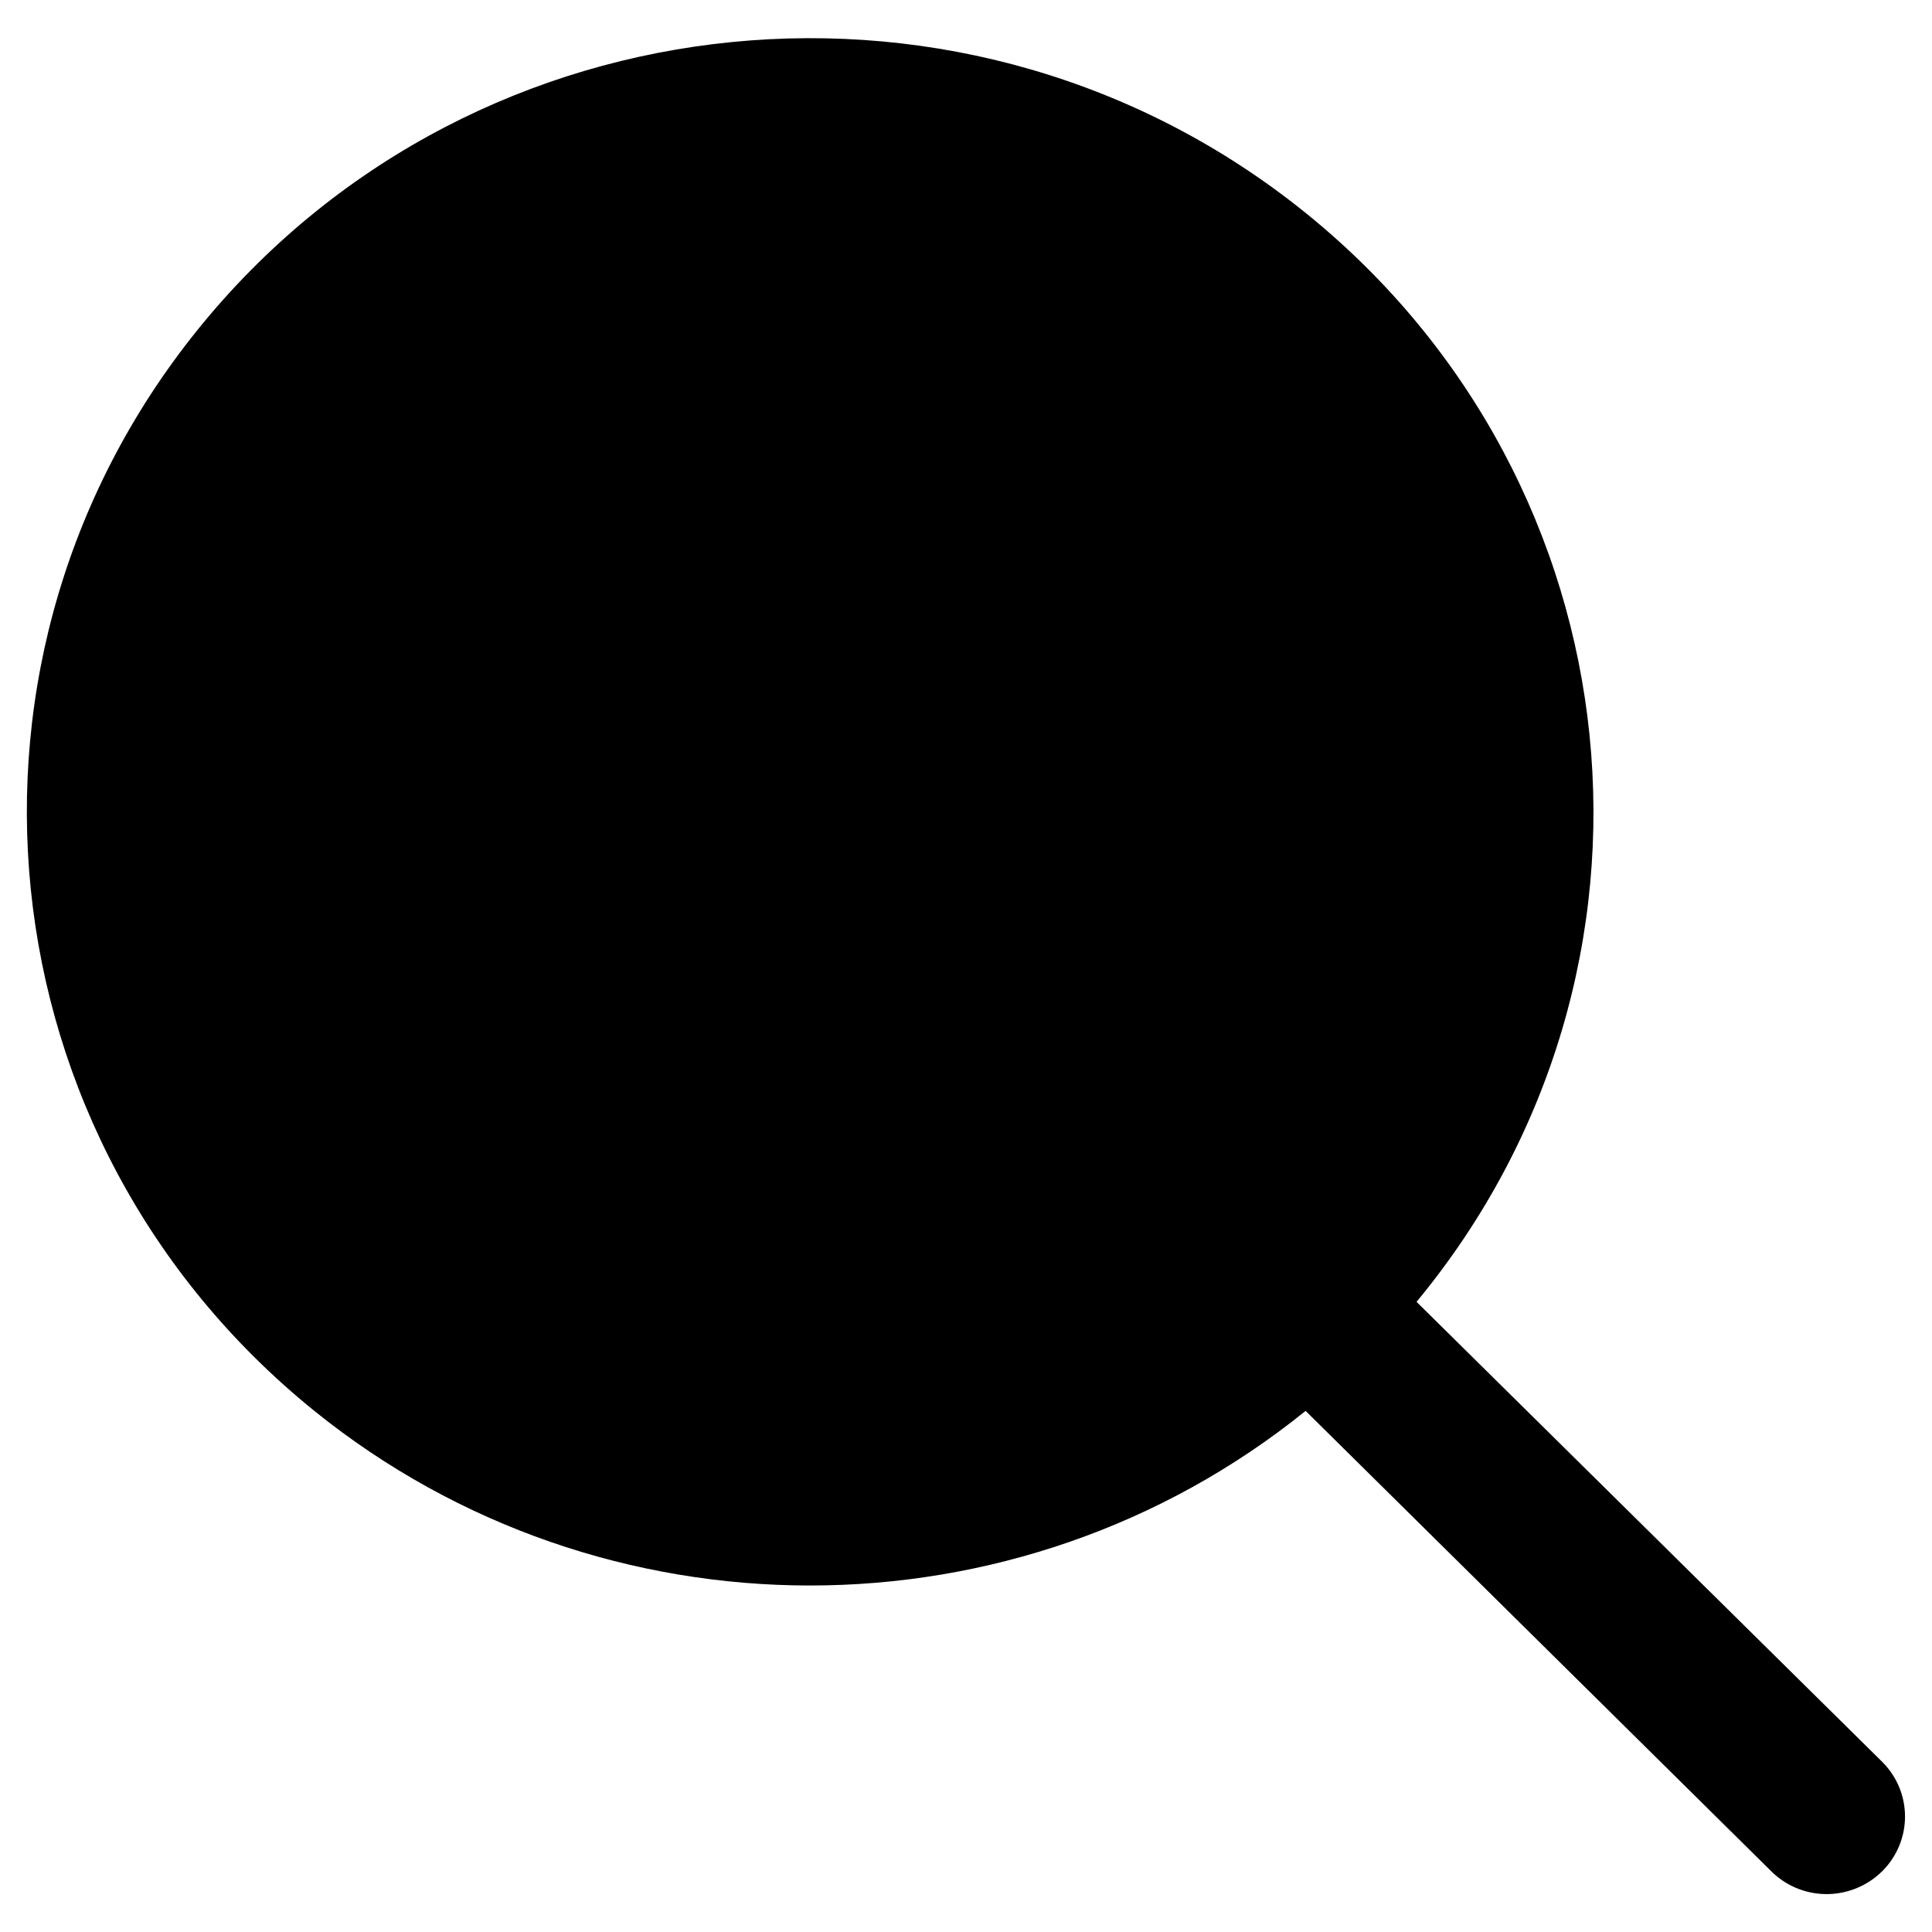 <svg xmlns="http://www.w3.org/2000/svg" x="0px" y="0px" viewBox="0 0 512 512">
	<path class="st03" d="M499,467.1L375.4,345c72.6-87.7,59.4-216.8-29.3-288.5S126.6-2.4,54,85.4S-5.4,302.2,83.3,373.9c76.4,61.7,186.3,61.7,262.7,0l123.7,122.3c8.3,7.9,21.3,7.6,29.3-0.5C506.8,487.7,506.8,475.1,499,467.1z"/>
	<path class="st04" d="M68.6,210.6C68.6,133,133.7,70,214,70s145.4,63,145.4,140.6S294.3,351.3,214,351.3C133.8,351.2,68.7,288.3,68.6,210.6z"/>
	<path class="st04" d="M256.6,128.7c-15.9,0.1-31.2,6.3-42.6,17.4c-11.4-11.1-26.7-17.3-42.6-17.4c-36.4,1.3-65,31.7-63.9,68.2c0,42.6,43.5,86.6,80,115.9c15.5,12.4,37.6,12.4,53.1,0c36.5-29.3,80-73.3,80-115.9C321.6,160.4,293.1,129.9,256.6,128.7z"/>
</svg>
